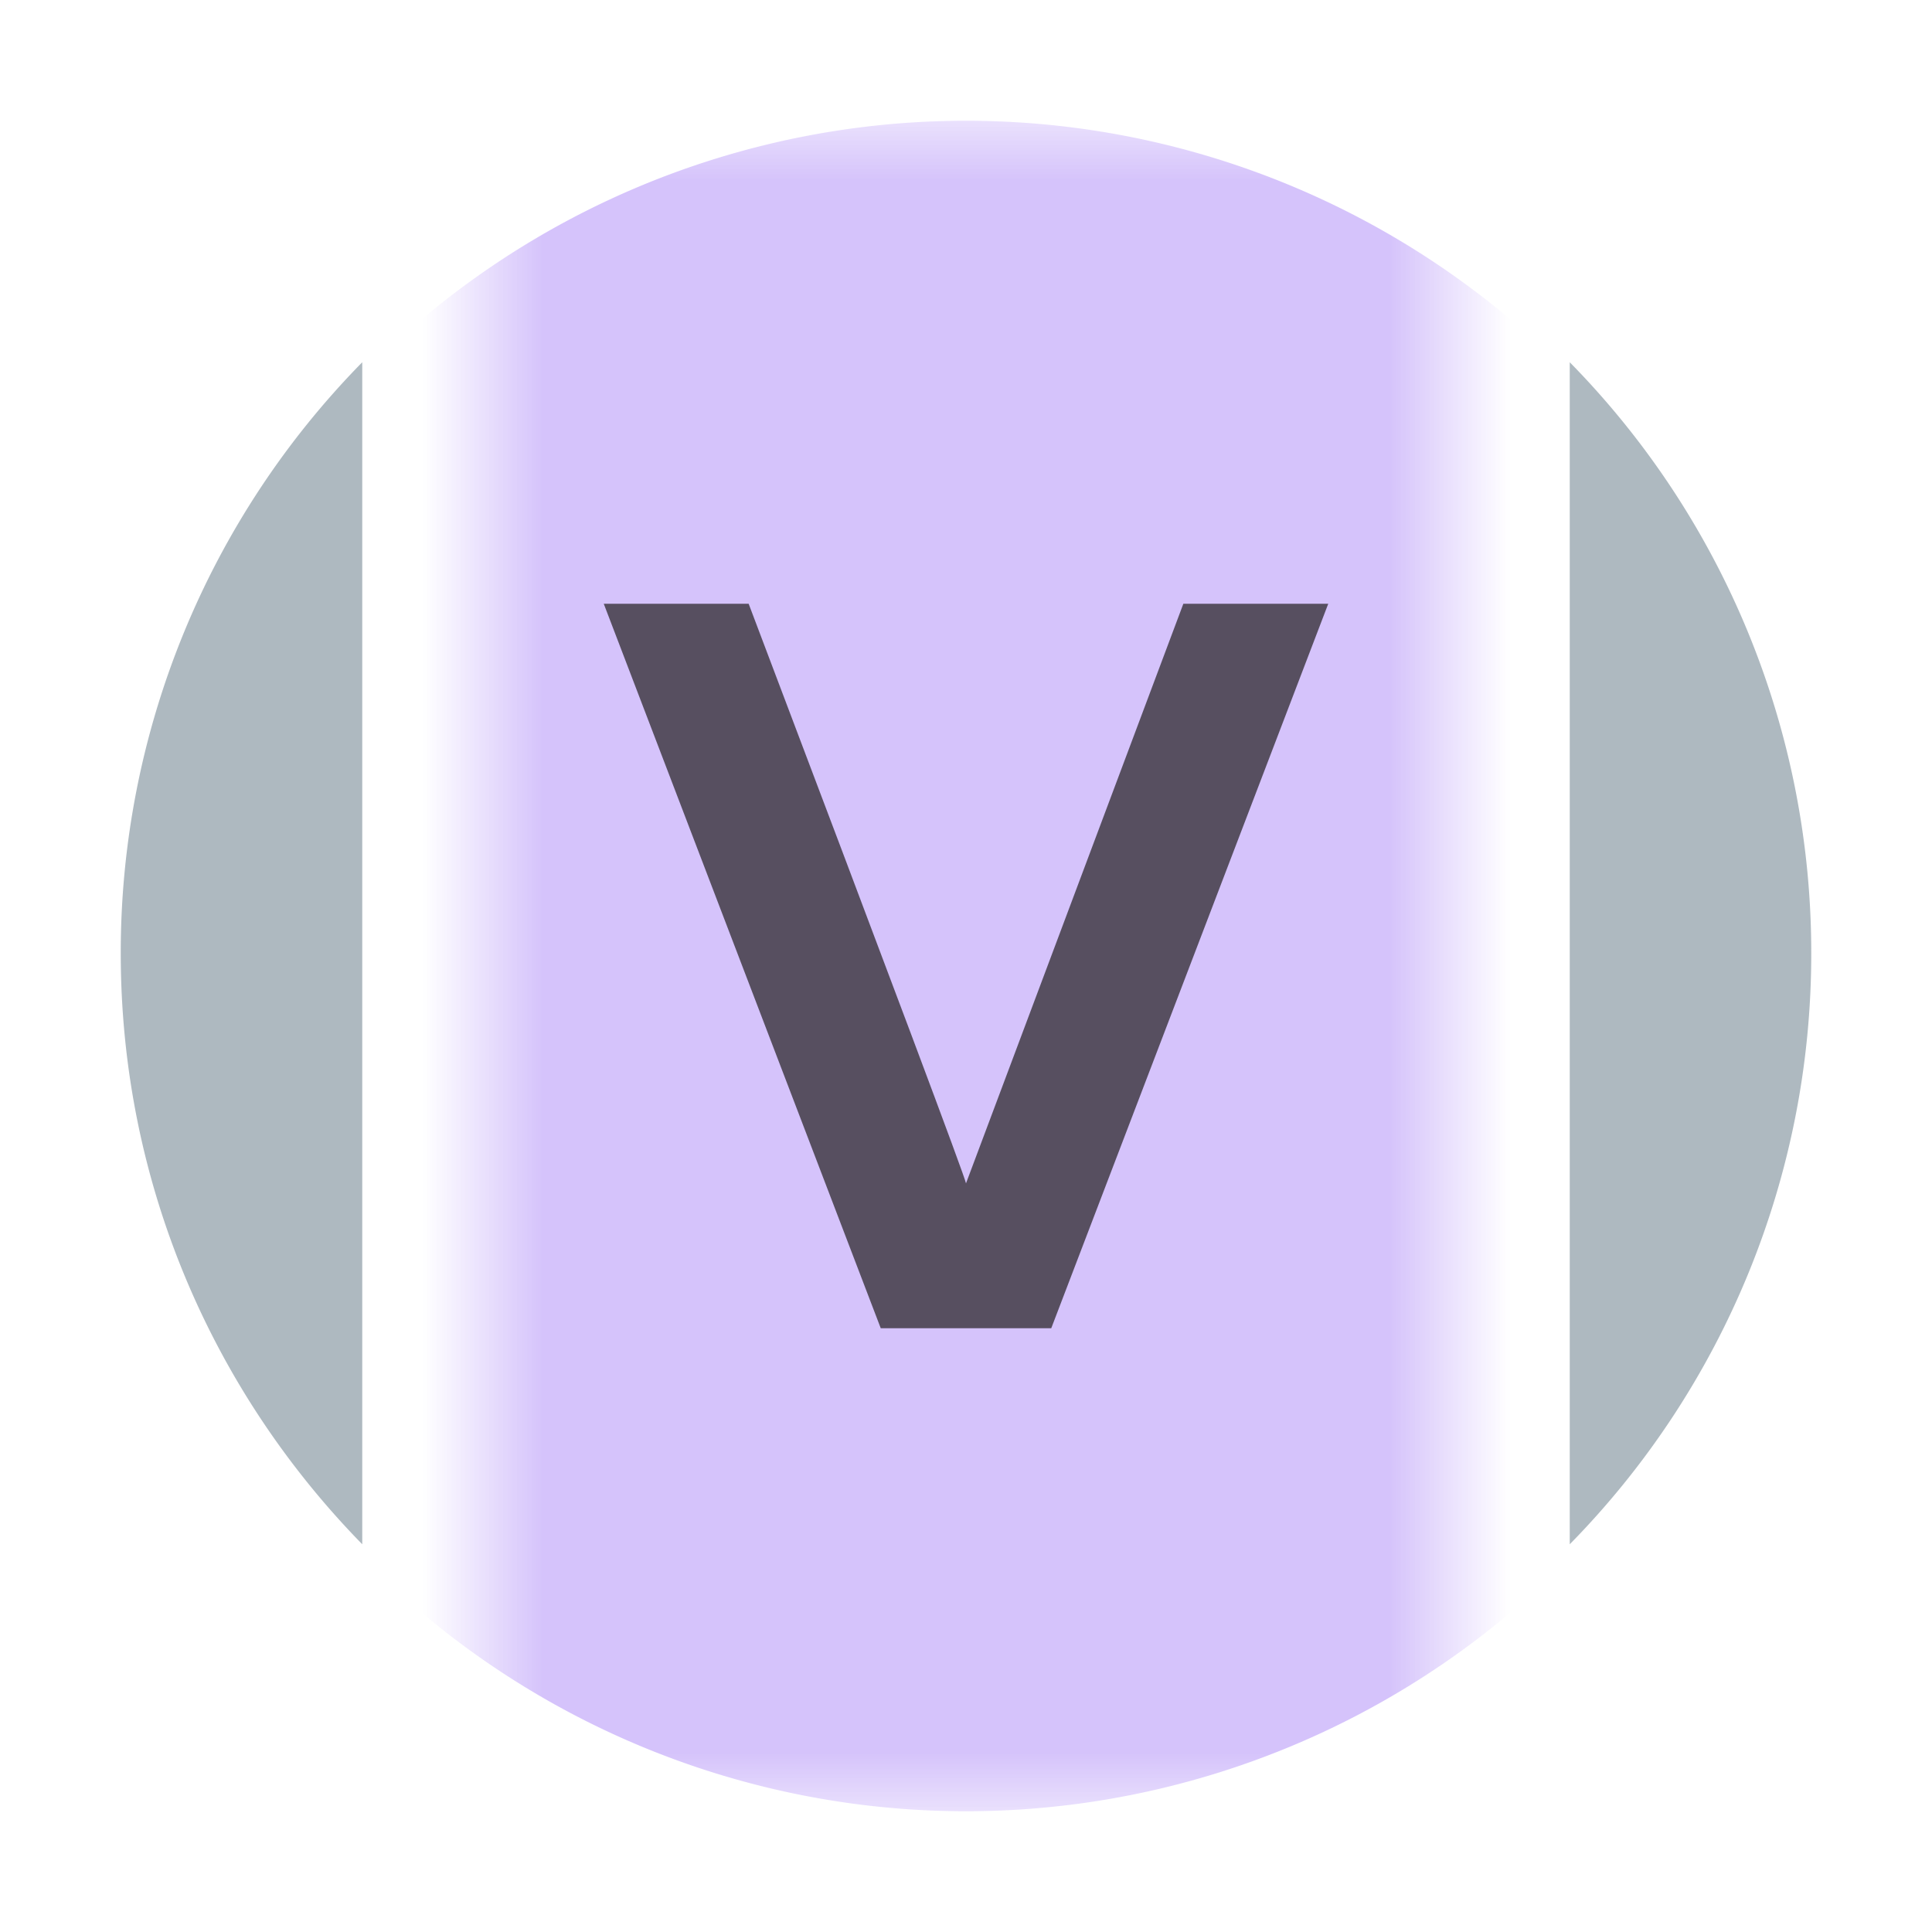 <svg xmlns="http://www.w3.org/2000/svg" xmlns:xlink="http://www.w3.org/1999/xlink" width="16" height="16" viewBox="0 0 16 16"><rect id="frame" width="16" height="16" fill="none"/><defs><path id="a" d="M0 0h8v14H0z"/></defs><g fill="none" fill-rule="evenodd"><g transform="translate(4 1)"><mask id="b" fill="#fff"><use xlink:href="#a"/></mask><g mask="url(#b)"><path fill="#B99BF8" fill-opacity=".6" d="M11 7A7 7 0 1 1-3 7a7 7 0 0 1 14 0"/><path fill="#231F20" fill-opacity=".7" d="M3.294 10L1 4h1.2C3.389 7.14 3.989 8.74 4 8.8L5.8 4H7l-2.294 6H3.294z"/></g></g><path fill="#9AA7B0" fill-opacity=".8" d="M3 3a6.974 6.974 0 0 0-2 4.895c0 1.906.764 3.631 2 4.894V3zm10 0v9.789a6.974 6.974 0 0 0 2-4.894A6.972 6.972 0 0 0 13 3"/></g></svg>